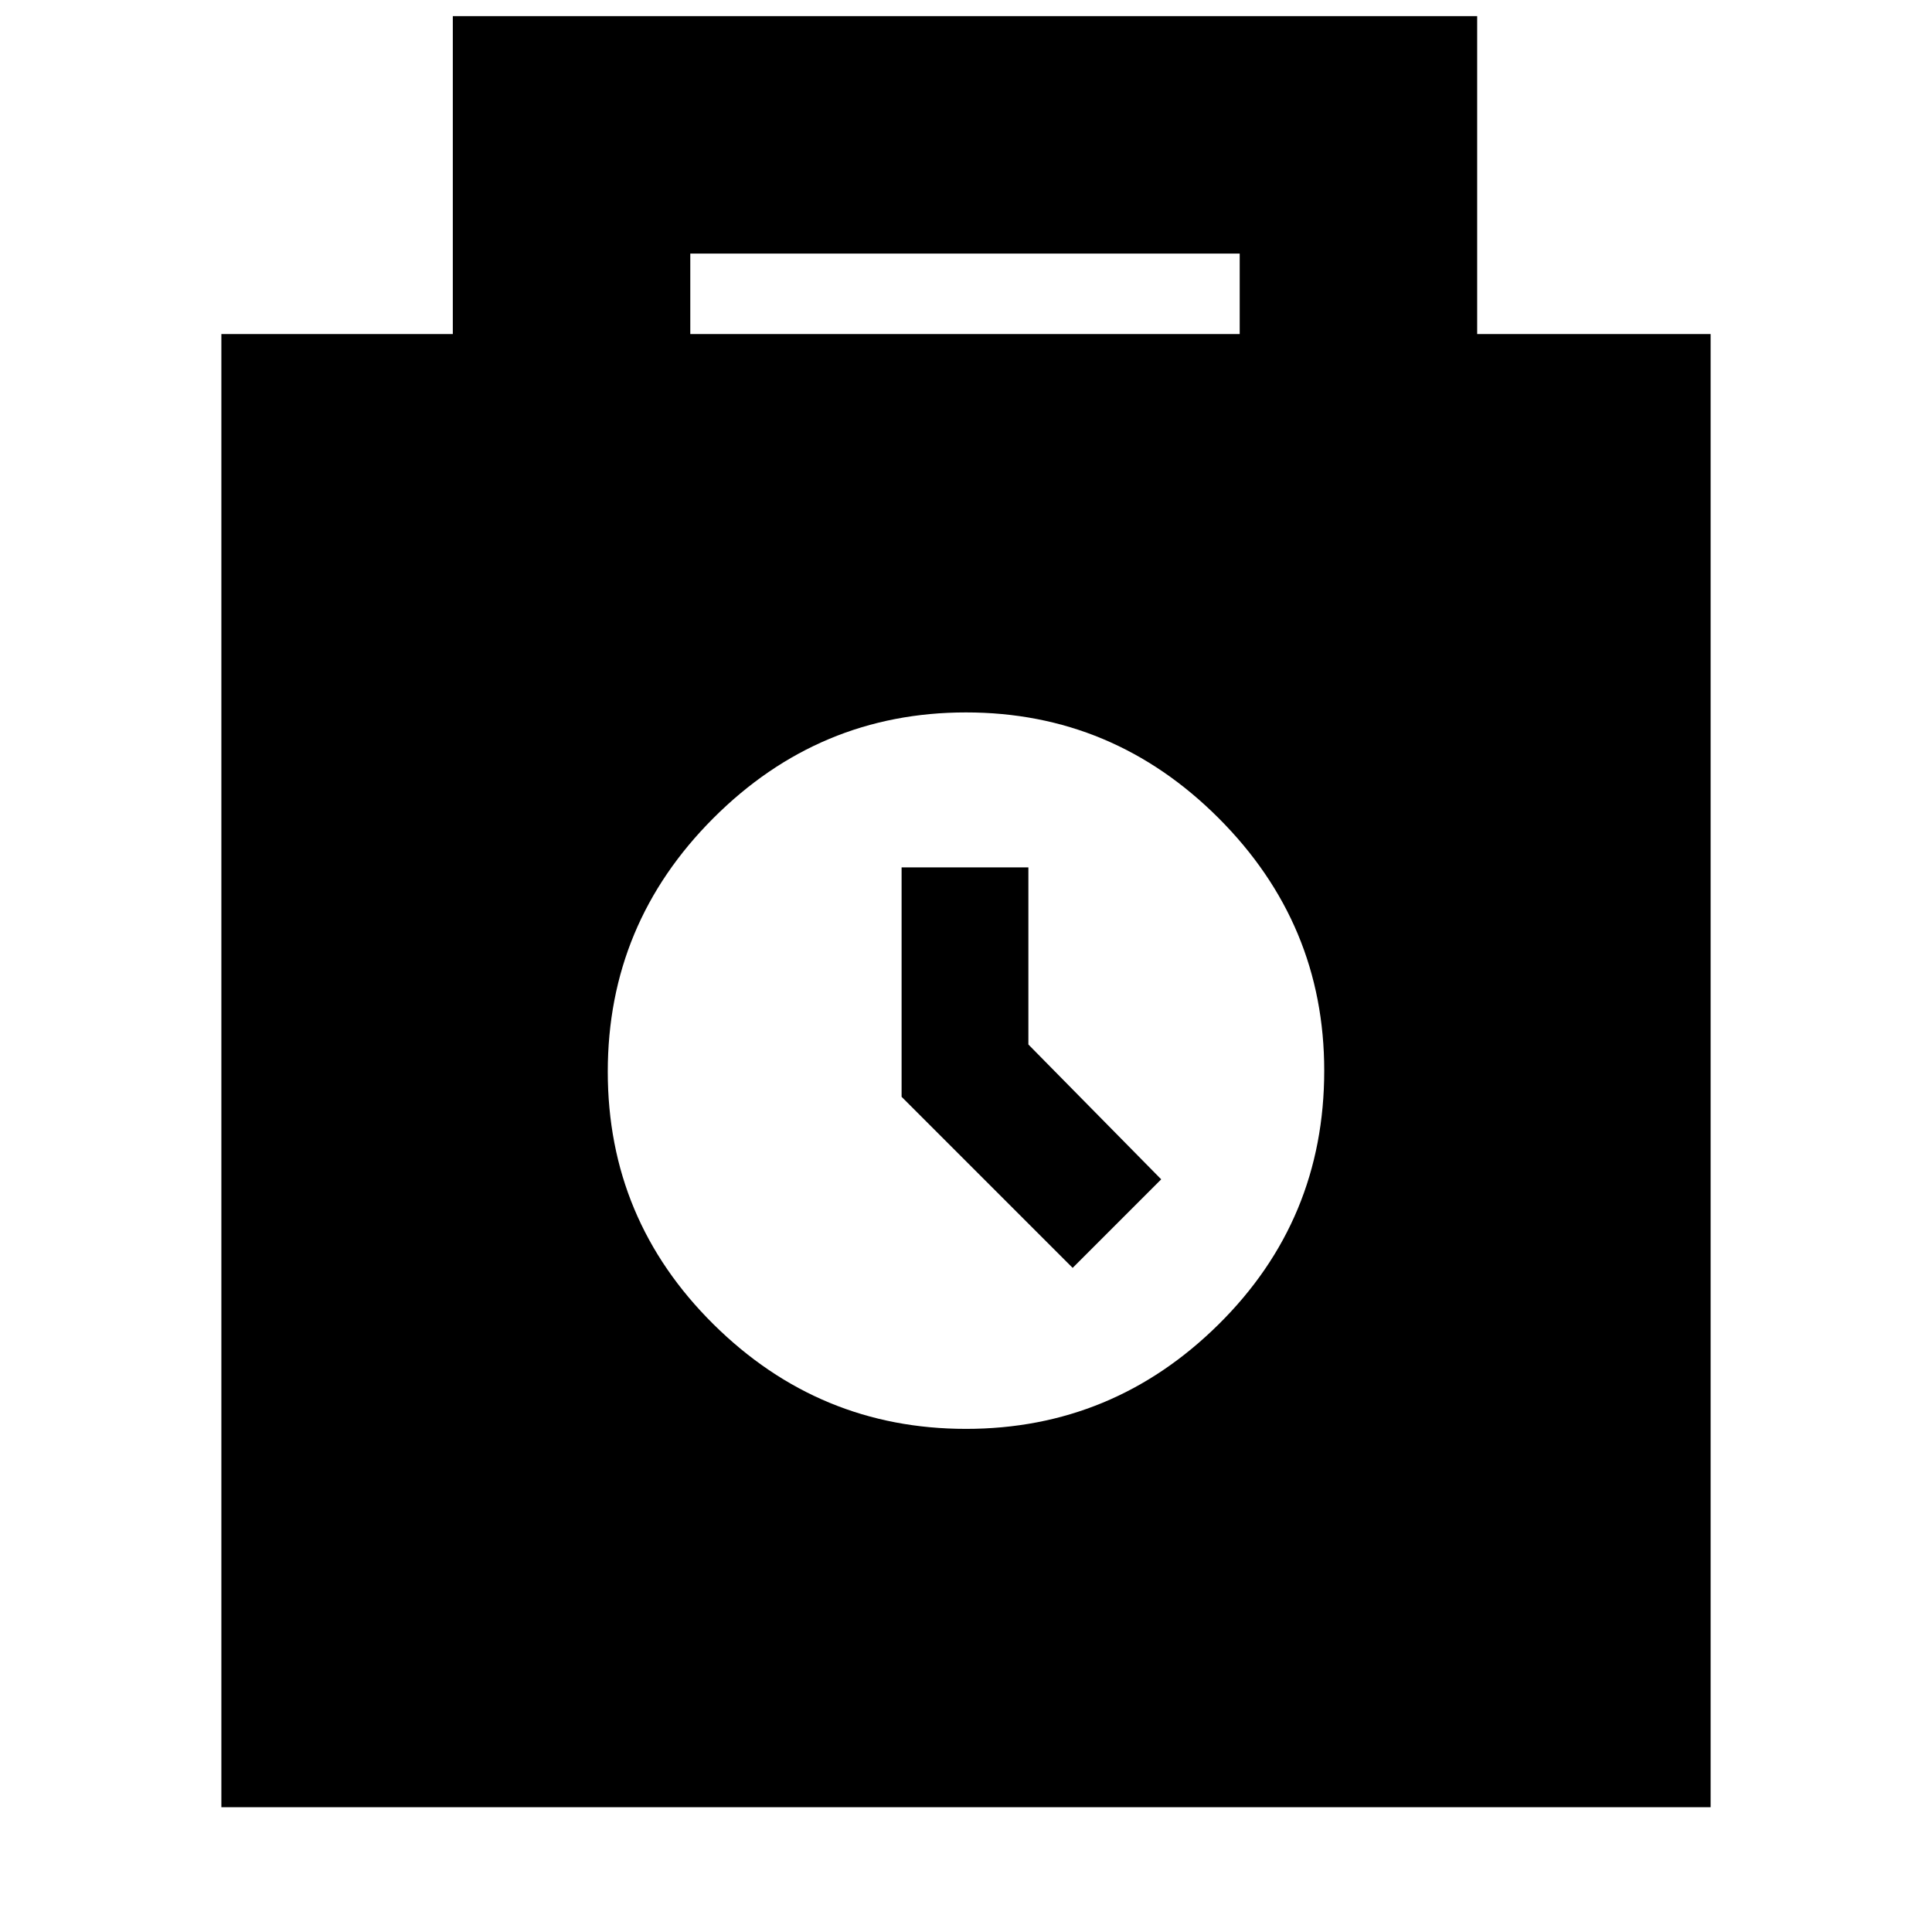 <svg xmlns="http://www.w3.org/2000/svg" height="20" viewBox="0 -960 960 960" width="20"><path d="M110-62v-732h115v-158h509v158h116v732H110Zm233-732h273v-40H343v40Zm137 544q73 0 125.5-51.917Q658-353.833 658-428q0-73-52.5-125.5T480-606q-73 0-125.5 52.5t-52.5 126q0 73.5 52.5 125.5T480-250Zm53-80 44-44-66-67v-88h-63v114l85 85Z"/></svg>
